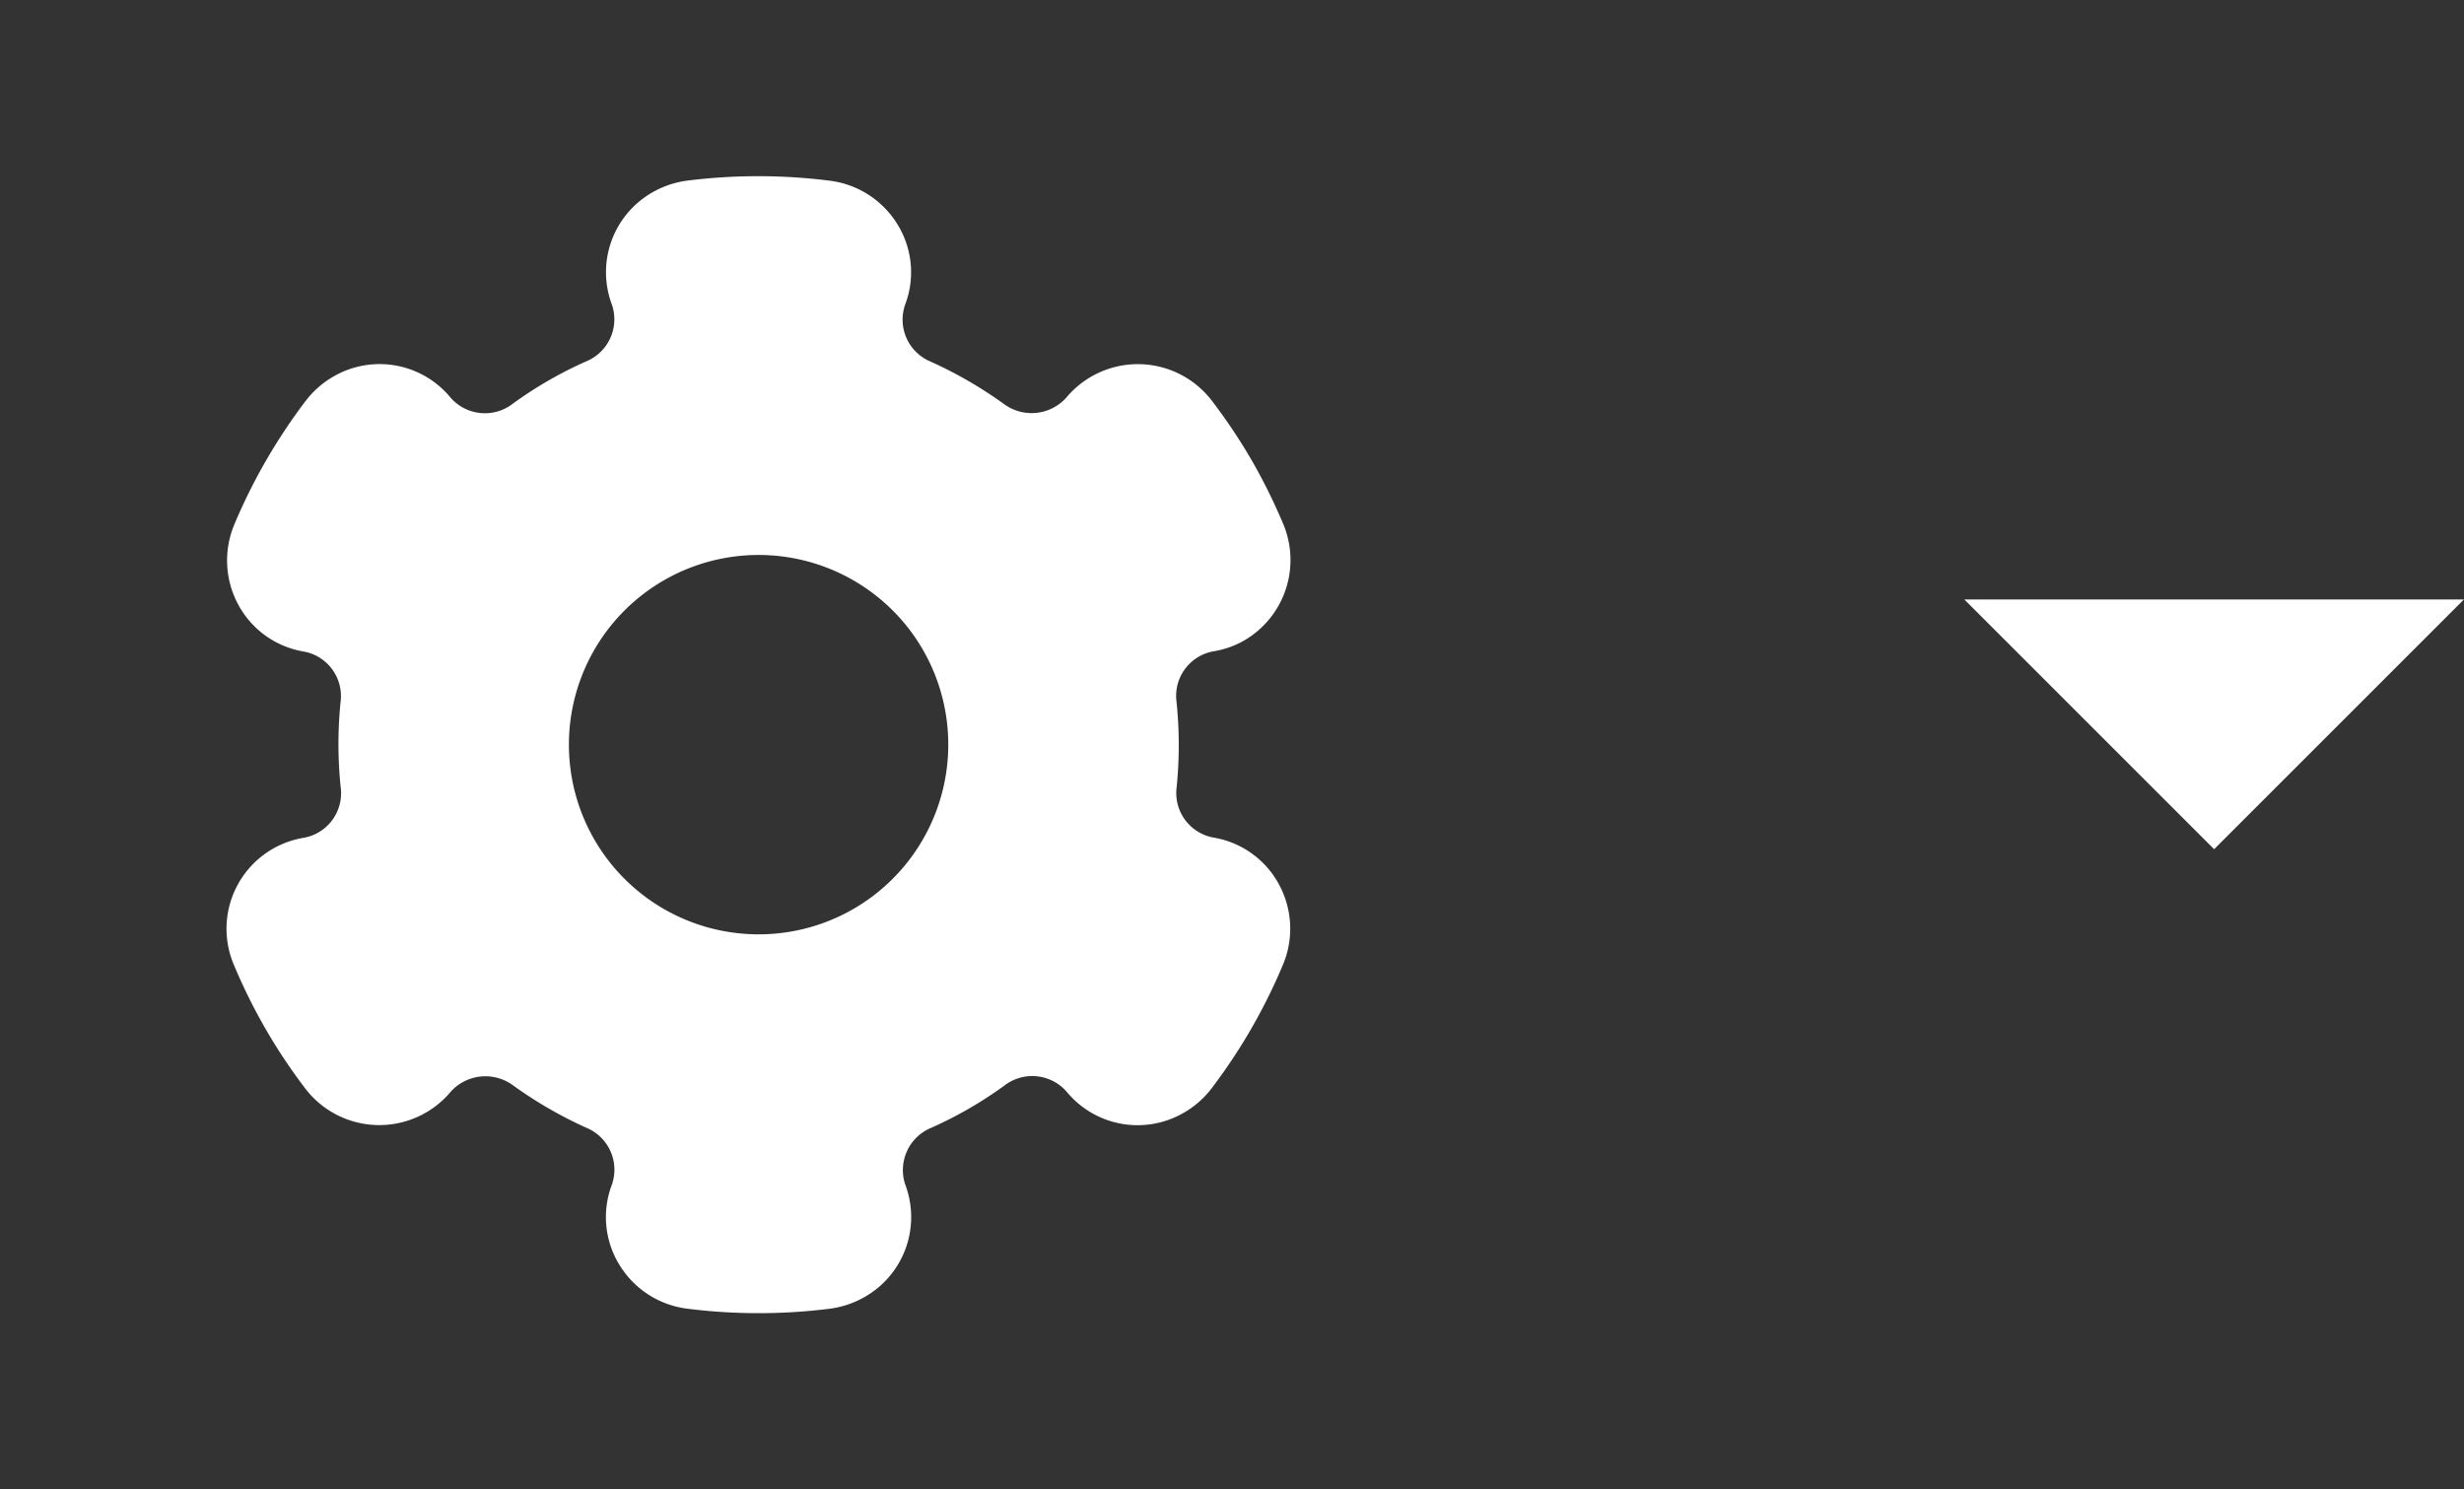 <svg xmlns="http://www.w3.org/2000/svg" width="38.587" height="23.328" viewBox="0 0 38.587 23.328">
  <rect x="0" y="0" width="38.587" height="23.328" fill="#333333" stroke="none"/>
  <g id="Group_2770" data-name="Group 2770" transform="translate(-1241.671 -230.611)">
    <path id="Path_5" data-name="Path 5" d="M0,53.333l3.912,3.912,3.912-3.912Z" transform="translate(1272.433 186.667)" fill="#fff"/>
    <path id="Path_256" data-name="Path 256" d="M17.753,7.206A1.459,1.459,0,0,0,15.8,6.026a.73.73,0,0,1-.891-.4,6.6,6.6,0,0,0-.662-1.15.711.711,0,0,1,.1-.975,1.428,1.428,0,0,0,.524-1.138,1.455,1.455,0,0,0-.581-1.136A8.929,8.929,0,0,0,12.371.117,1.477,1.477,0,0,0,11.8,0,1.439,1.439,0,0,0,10.37,1.2a.712.712,0,0,1-.8.573,6.306,6.306,0,0,0-1.318,0,.713.713,0,0,1-.8-.573A1.439,1.439,0,0,0,6.027,0a1.471,1.471,0,0,0-.573.117,8.884,8.884,0,0,0-1.922,1.11,1.456,1.456,0,0,0-.58,1.136A1.432,1.432,0,0,0,3.475,3.5a.709.709,0,0,1,.1.974,6.6,6.6,0,0,0-.662,1.15.709.709,0,0,1-.9.4A1.444,1.444,0,0,0,.071,7.206,8.9,8.9,0,0,0,0,8.323,8.771,8.771,0,0,0,.072,9.44a1.459,1.459,0,0,0,1.95,1.179.73.73,0,0,1,.891.4,6.6,6.6,0,0,0,.662,1.15.711.711,0,0,1-.1.975,1.428,1.428,0,0,0-.524,1.138,1.455,1.455,0,0,0,.581,1.136,8.929,8.929,0,0,0,1.921,1.11,1.477,1.477,0,0,0,.574.117,1.439,1.439,0,0,0,1.428-1.2.715.715,0,0,1,.8-.573,6.306,6.306,0,0,0,1.318,0,.714.714,0,0,1,.8.573,1.439,1.439,0,0,0,1.428,1.2,1.471,1.471,0,0,0,.573-.117,8.879,8.879,0,0,0,1.921-1.11,1.457,1.457,0,0,0,.581-1.136,1.432,1.432,0,0,0-.524-1.139.709.709,0,0,1-.1-.974,6.6,6.6,0,0,0,.662-1.15.709.709,0,0,1,.9-.4,1.428,1.428,0,0,0,.506.093,1.458,1.458,0,0,0,1.436-1.275,8.994,8.994,0,0,0,.071-1.118A8.842,8.842,0,0,0,17.753,7.206ZM8.913,11.294a2.971,2.971,0,1,1,2.971-2.971A2.974,2.974,0,0,1,8.913,11.294Z" transform="translate(1241.671 239.523) rotate(-30)" fill="#fff"/>
  </g>
</svg>
